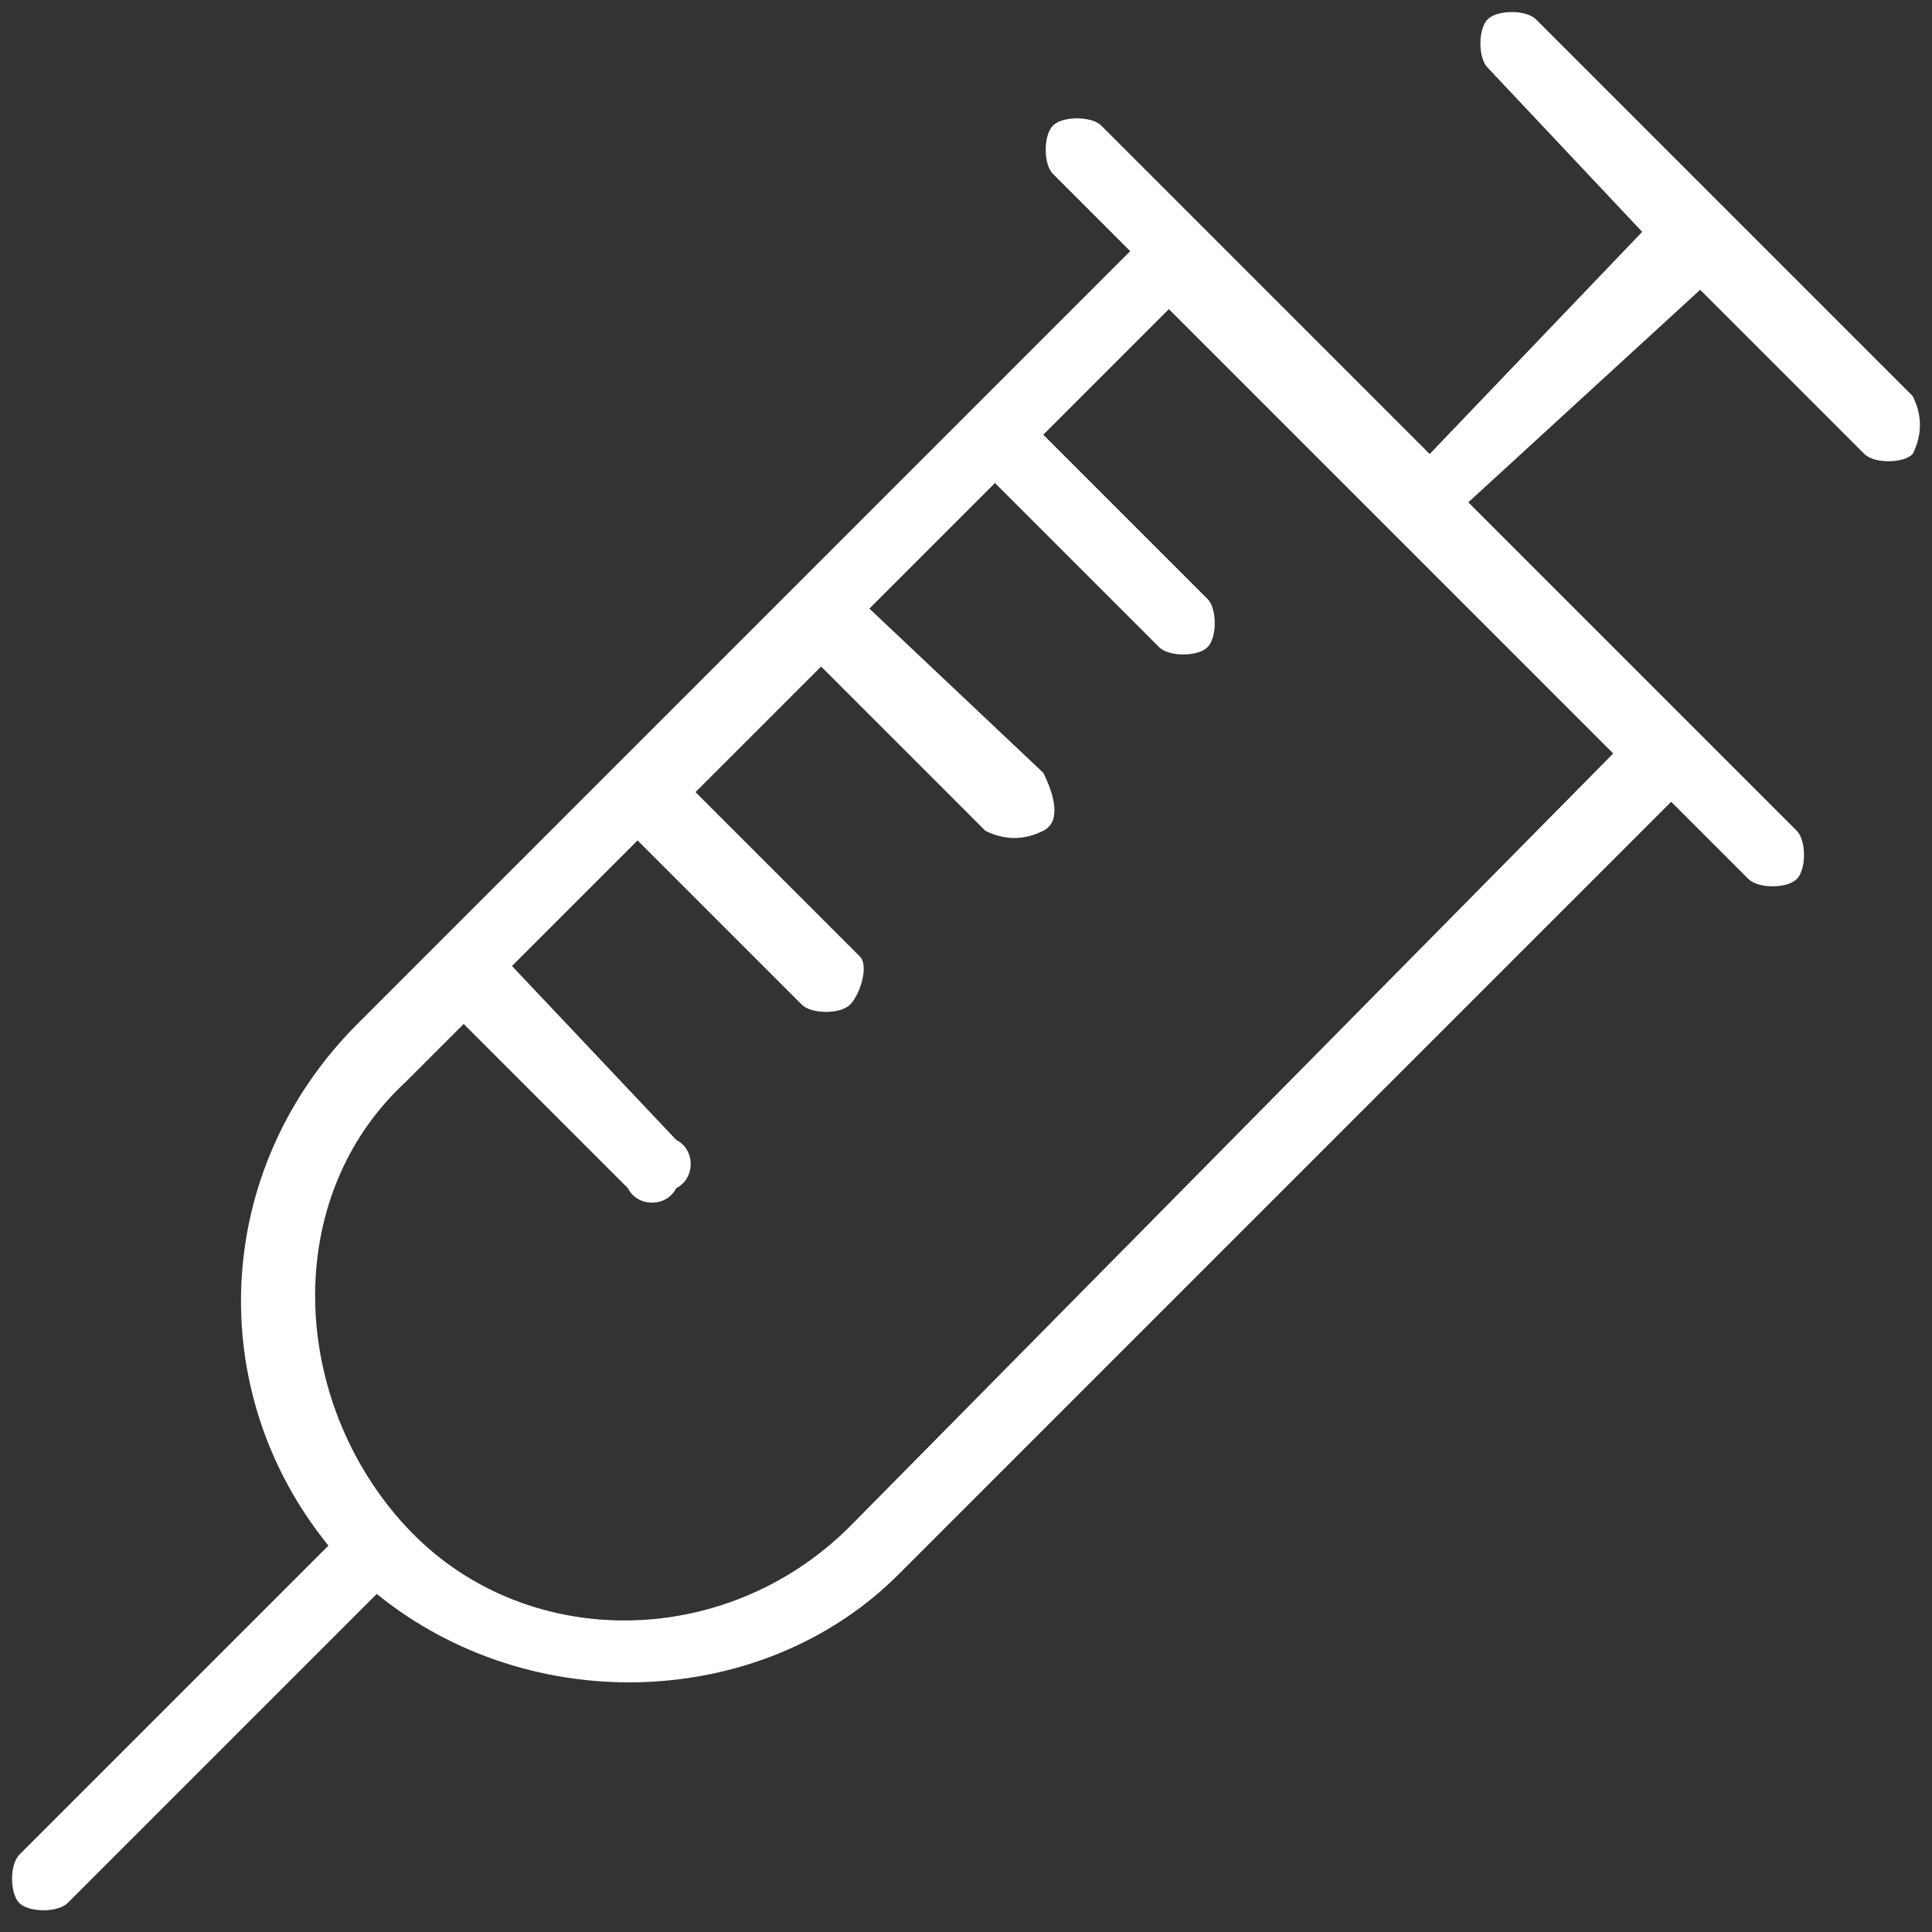 <?xml version="1.0" encoding="utf-8"?>
<!-- Generator: Adobe Illustrator 21.0.2, SVG Export Plug-In . SVG Version: 6.00 Build 0)  -->
<svg version="1.1" id="Capa_1" xmlns="http://www.w3.org/2000/svg" xmlns:xlink="http://www.w3.org/1999/xlink" x="0px" y="0px"
	 viewBox="0 0 20 20" style="enable-background:new 0 0 20 20;" xml:space="preserve">
<rect x="0" y="0" width="20" height="20" fill="#333333" stroke="none"/>
<style type="text/css">
	.st0{fill:#FFFFFF;}
</style>
<title>azulblanco</title>
<path class="st0" d="M19.8,4.1l-3.9-3.9c-0.1-0.1-0.4-0.1-0.5,0s-0.1,0.4,0,0.5l0,0L17,2.4l-2.2,2.3l-3.4-3.4
	c-0.1-0.1-0.4-0.1-0.5,0s-0.1,0.4,0,0.5l0,0l0.8,0.8l-8,8c-1.5,1.5-1.6,3.8-0.3,5.4l-3.2,3.2c-0.1,0.1-0.1,0.4,0,0.5
	c0.1,0.1,0.4,0.1,0.5,0l0,0l3.2-3.2c1.6,1.3,4,1.2,5.4-0.2l8-8l0.8,0.8c0.1,0.1,0.4,0.1,0.5,0c0.1-0.1,0.1-0.4,0-0.5l0,0l-3.4-3.4
	L17.6,3l1.7,1.7c0.1,0.1,0.4,0.1,0.5,0C19.9,4.5,19.9,4.3,19.8,4.1L19.8,4.1z M8.8,15.8c-1.3,1.3-3.4,1.3-4.6,0s-1.3-3.4,0-4.6l0,0
	l0.6-0.6l1.7,1.7c0.1,0.2,0.4,0.2,0.5,0c0.2-0.1,0.2-0.4,0-0.5l0,0L5.3,10l1.3-1.3l1.7,1.7c0.1,0.1,0.4,0.1,0.5,0S9,10,8.9,9.9
	L7.2,8.2l1.3-1.3l1.7,1.7c0.2,0.1,0.4,0.1,0.6,0s0.1-0.4,0-0.6l0,0L9,6.3L10.3,5L12,6.7c0.1,0.1,0.4,0.1,0.5,0s0.1-0.4,0-0.5l0,0
	l-1.7-1.7l1.3-1.3l4.6,4.6L8.8,15.8z"/>
</svg>
